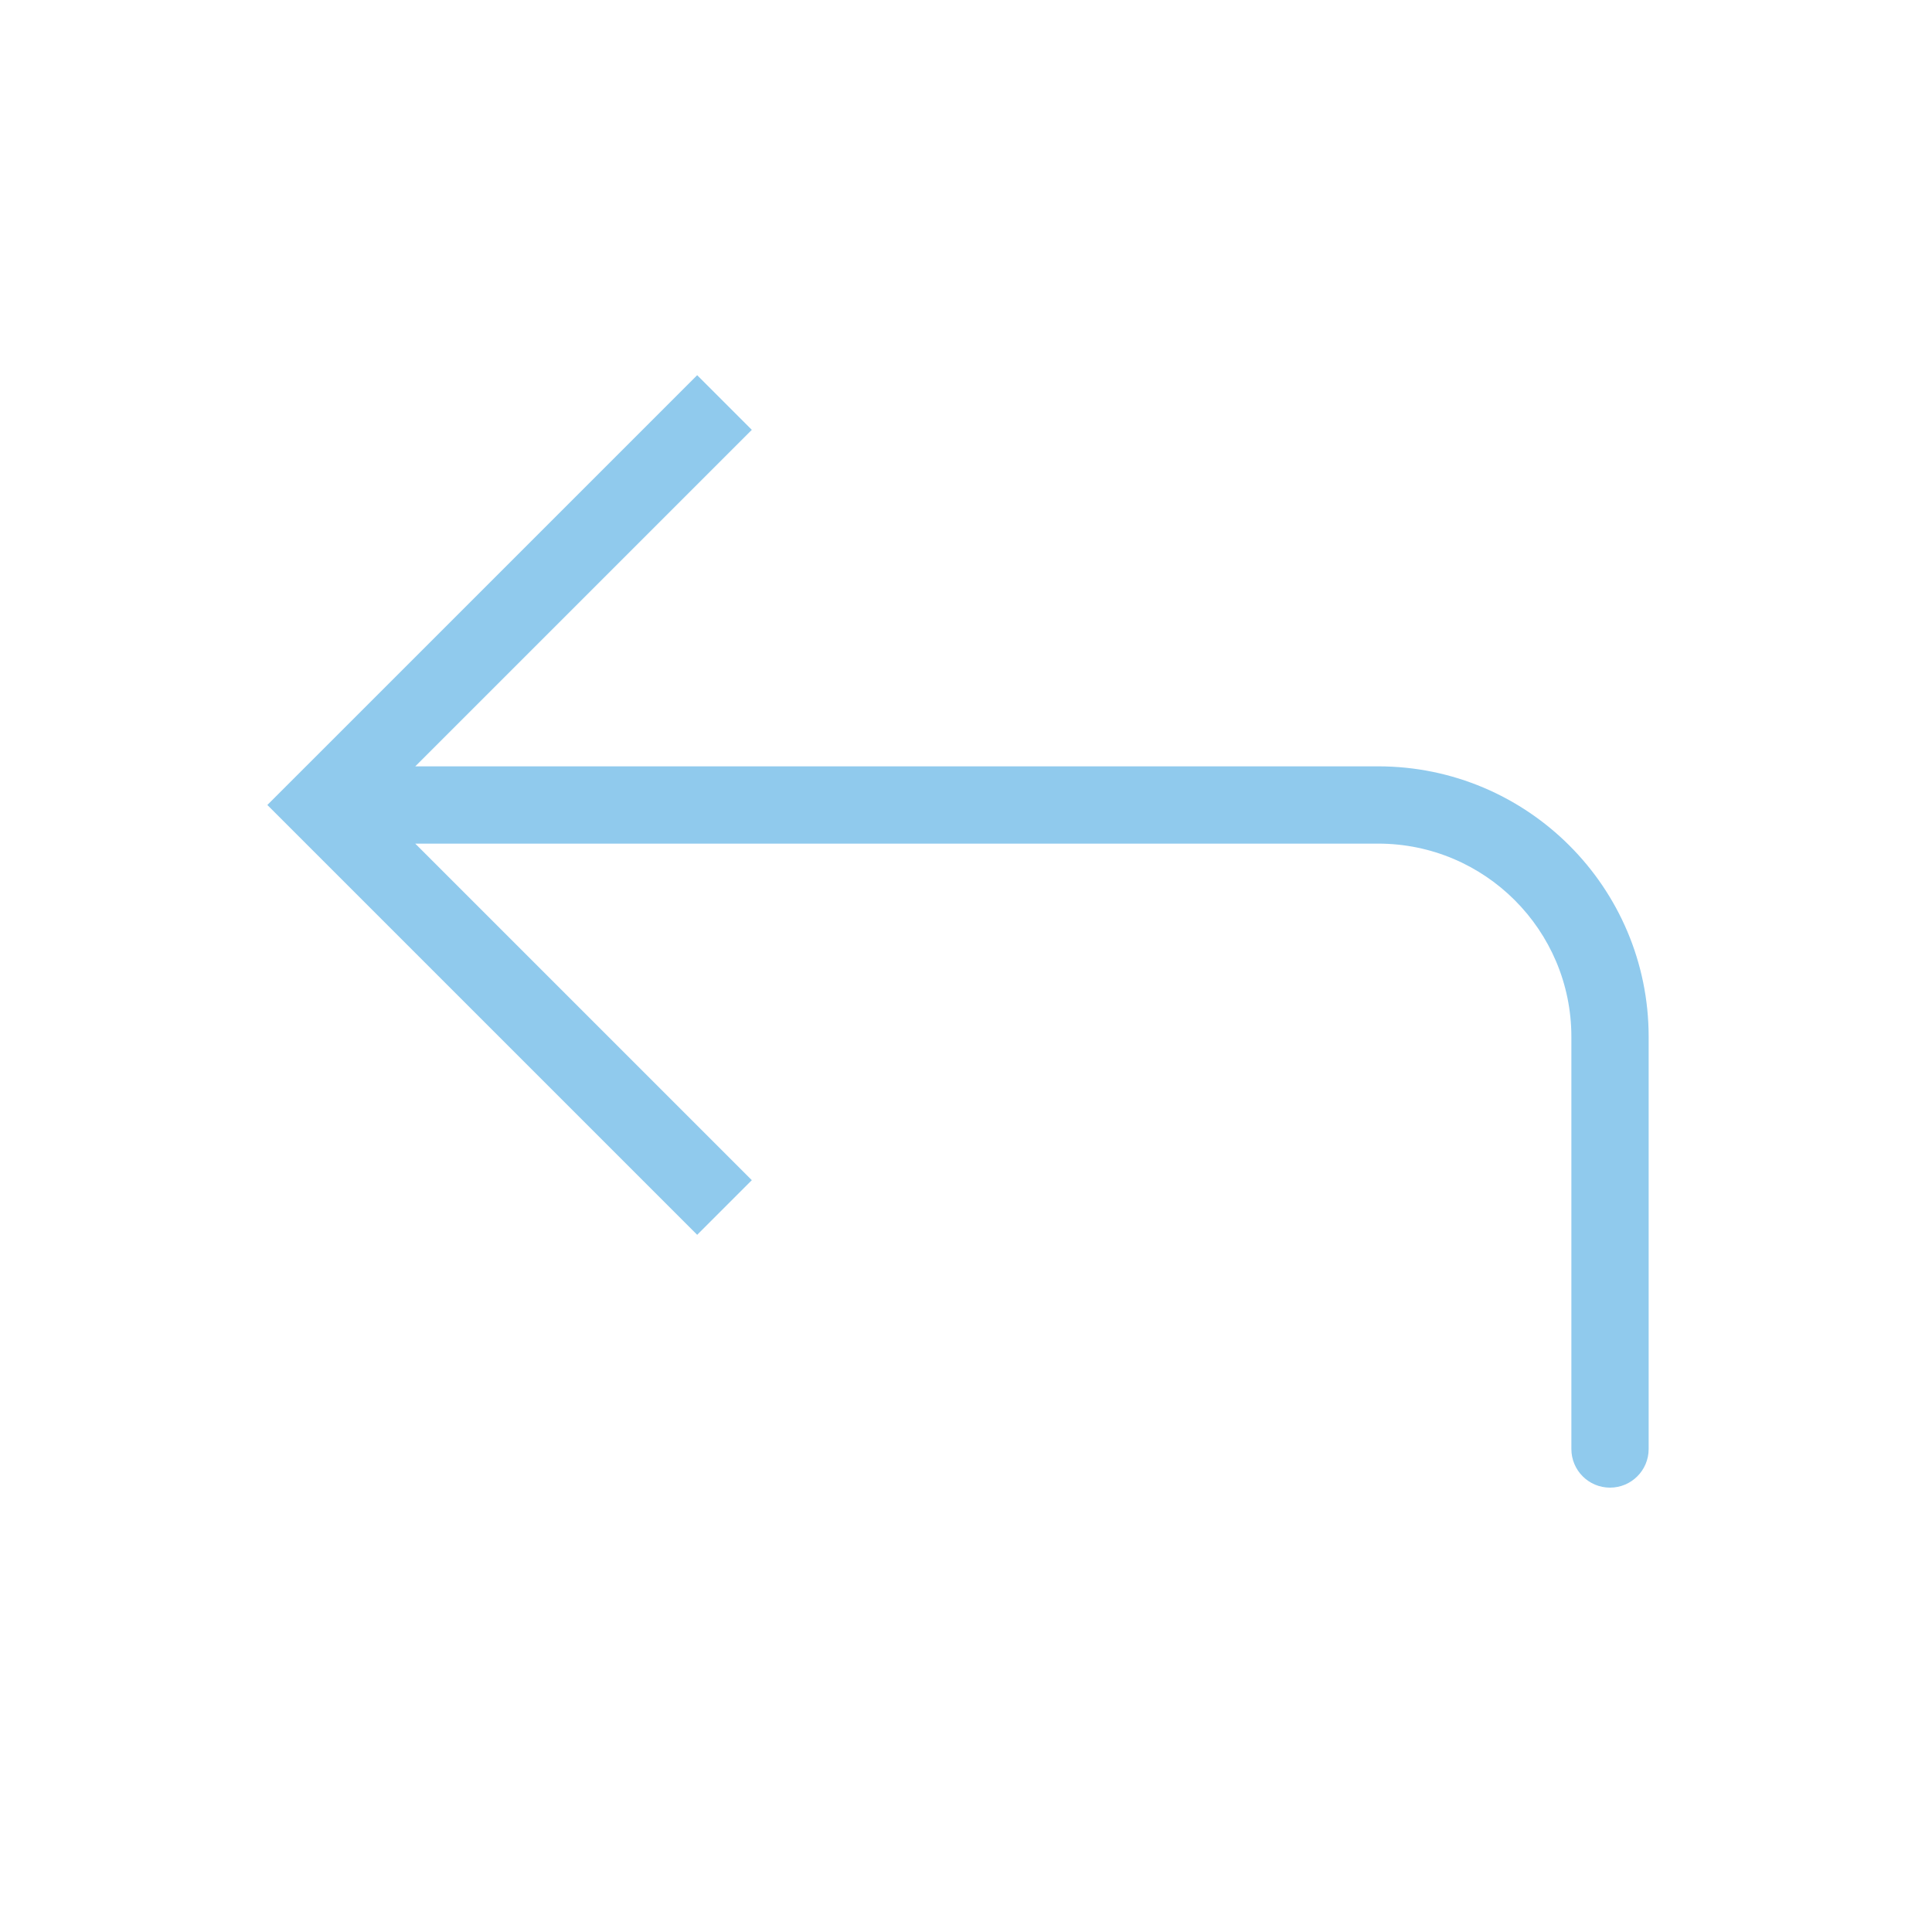 <svg width="50" height="50" viewBox="0 0 50 50" fill="none" xmlns="http://www.w3.org/2000/svg">
<path d="M8.333 20.833L7.626 21.54L6.919 20.833L7.626 20.126L8.333 20.833ZM42.667 37.5C42.667 38.052 42.219 38.5 41.667 38.5C41.114 38.5 40.667 38.052 40.667 37.5L42.667 37.5ZM18.043 31.957L7.626 21.54L9.04 20.126L19.457 30.543L18.043 31.957ZM7.626 20.126L18.043 9.71L19.457 11.124L9.04 21.54L7.626 20.126ZM8.333 19.833L35.667 19.833L35.667 21.833L8.333 21.833L8.333 19.833ZM42.667 26.833L42.667 37.5L40.667 37.5L40.667 26.833L42.667 26.833ZM35.667 19.833C39.533 19.833 42.667 22.967 42.667 26.833L40.667 26.833C40.667 24.072 38.428 21.833 35.667 21.833L35.667 19.833Z" fill="#90CAED"/>
</svg>
